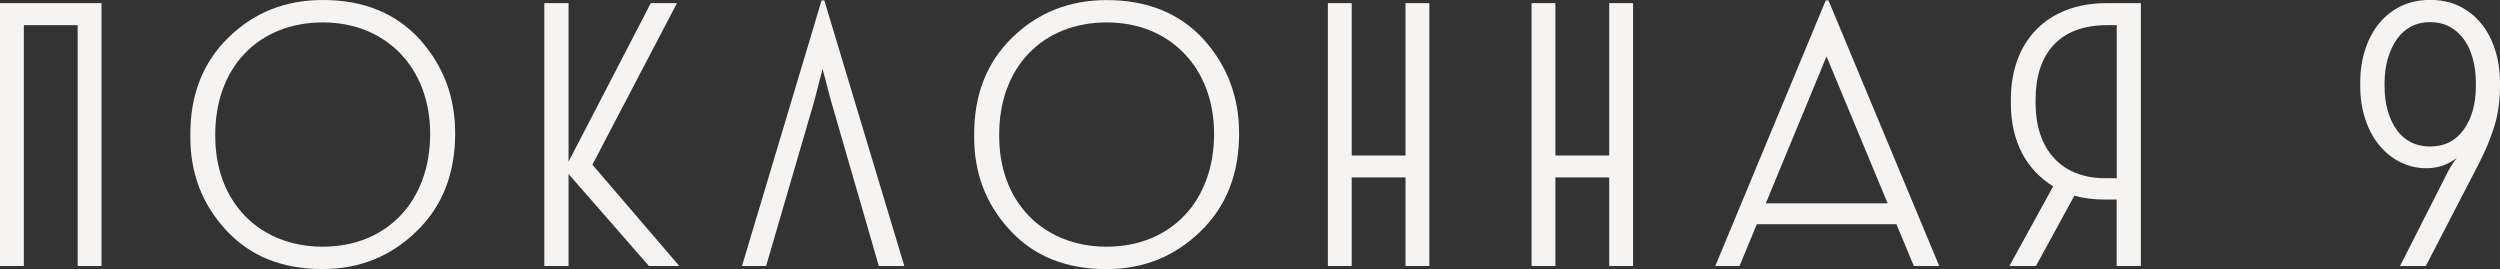 <svg width="1282" height="138" viewBox="0 0 1282 138" fill="none" xmlns="http://www.w3.org/2000/svg">
<rect x="0" y="0" width="1282" height="138" fill="#333333" stroke="none"/>
<g clip-path="url(#clip0)">
<path d="M52.053 1.607V136.395H39.825V12.898H12.227V136.395H0V1.607H52.053Z" fill="#F6F4F2"/>
<path d="M115.731 117.777C103.504 104.479 97.416 88.42 97.615 69.602C97.416 48.977 103.904 32.116 117.129 19.27C130.304 6.323 146.474 0 165.588 0C186.299 0 202.868 6.724 215.095 20.023C227.323 33.522 233.411 49.58 233.411 68.398C233.411 89.023 226.923 105.683 213.698 118.529C200.473 131.426 184.503 137.95 165.388 137.95C144.528 138 127.959 131.225 115.731 117.777ZM220.585 68.599C220.585 34.525 197.728 11.492 165.588 11.492C132.65 11.492 110.192 34.475 110.391 69.401C110.192 103.475 132.849 126.508 165.588 126.508C198.127 126.458 220.585 103.475 220.585 68.599Z" fill="#F6F4F2"/>
<path d="M291.553 1.607V82.901L333.724 1.607H347.149L303.78 84.457L348.347 136.395H332.776L291.553 89.224V136.395H279.126V1.607H291.553Z" fill="#F6F4F2"/>
<path d="M380.489 136.394L421.312 0.201H422.71L463.733 136.394H450.657L426.203 51.938C425.205 48.576 424.257 44.612 423.458 41.45C422.66 38.289 421.861 35.88 421.861 35.127C421.861 35.729 421.063 38.088 420.264 41.249C419.466 44.411 418.467 48.576 417.519 51.938L392.865 136.394H380.489Z" fill="#F6F4F2"/>
<path d="M517.679 117.778C505.452 104.48 499.363 88.421 499.563 69.603C499.363 48.978 505.851 32.117 519.077 19.271C532.302 6.374 548.472 0.051 567.586 0.051C588.297 0.051 604.866 6.776 617.093 20.074C629.32 33.573 635.409 49.631 635.409 68.449C635.409 89.074 628.921 105.734 615.696 118.581C602.47 131.477 586.5 138.001 567.386 138.001C546.475 138.001 529.906 131.227 517.679 117.778ZM622.583 68.6C622.583 34.526 599.726 11.493 567.586 11.493C534.647 11.493 512.189 34.476 512.389 69.403C512.189 103.476 534.847 126.509 567.586 126.509C600.125 126.459 622.583 103.476 622.583 68.6Z" fill="#F6F4F2"/>
<path d="M693.154 1.607V79.74H720.752V1.607H732.979V136.395H720.752V90.981H693.154V136.395H680.927V1.607H693.154Z" fill="#F6F4F2"/>
<path d="M797.607 1.607V79.74H825.206V1.607H837.433V136.395H825.206V90.981H797.607V136.395H785.38V1.607H797.607Z" fill="#F6F4F2"/>
<path d="M972.479 114.966H900.913L892.03 136.394H879.603L936.247 0.201H937.645L994.438 136.394H981.413L972.479 114.966ZM967.988 104.278L936.646 28.955L905.505 104.278H967.988Z" fill="#F6F4F2"/>
<path d="M1044.04 136.395H1030.42L1052.88 95.547C1038.9 87.016 1031.17 72.163 1031.17 53.144V50.986C1031.17 21.228 1049.68 1.607 1080.28 1.607H1097.84V136.395H1085.42V102.322H1079.33C1073.79 102.322 1068.5 101.72 1063.76 100.315L1044.04 136.395ZM1085.47 12.898H1080.53C1055.67 12.898 1043.84 27.952 1043.84 51.136V52.943C1043.84 75.725 1056.27 91.382 1079.53 91.382H1085.47V12.898Z" fill="#F6F4F2"/>
<path d="M1253.6 91.382C1255.05 88.321 1256.4 85.912 1257.64 84.055C1258.89 82.199 1259.64 81.145 1259.94 80.894C1255.35 84.457 1250.16 86.263 1244.37 86.263C1239.38 86.263 1234.79 85.159 1230.59 83.002C1226.4 80.844 1222.76 77.833 1219.76 74.069C1216.72 70.306 1214.42 65.839 1212.78 60.671C1211.13 55.502 1210.33 50.032 1210.33 44.211V42.204C1210.33 36.132 1211.18 30.511 1212.88 25.343C1214.57 20.174 1216.97 15.708 1220.06 11.944C1223.16 8.181 1226.9 5.22 1231.29 3.112C1235.68 1.004 1240.68 -0.049 1246.17 -0.049C1251.65 -0.049 1256.65 1.004 1261.04 3.112C1265.43 5.22 1269.17 8.181 1272.27 11.944C1275.36 15.708 1277.76 20.224 1279.45 25.443C1281.15 30.662 1282 36.333 1282 42.404V44.211C1282 51.738 1281 58.663 1279.05 64.936C1277.11 71.209 1274.41 77.632 1270.97 84.256L1243.97 136.395H1230.74L1253.6 91.382ZM1246.12 75.123C1253.45 75.123 1259.24 72.263 1263.38 66.492C1267.53 60.721 1269.62 53.294 1269.62 44.211V42.455C1269.62 37.938 1269.07 33.823 1268.02 29.959C1266.98 26.146 1265.43 22.834 1263.38 20.023C1261.34 17.263 1258.89 15.106 1256 13.6C1253.1 12.095 1249.81 11.342 1246.12 11.342C1242.57 11.342 1239.33 12.095 1236.43 13.6C1233.54 15.106 1231.09 17.263 1229.15 20.023C1227.2 22.783 1225.65 26.095 1224.51 29.959C1223.41 33.773 1222.81 37.938 1222.81 42.455V44.261C1222.81 48.778 1223.31 52.892 1224.41 56.656C1225.45 60.42 1226.95 63.682 1228.95 66.492C1230.89 69.252 1233.34 71.41 1236.23 72.915C1239.13 74.37 1242.42 75.123 1246.12 75.123Z" fill="#F6F4F2"/>
</g>
<defs>
<clipPath id="clip0">
<rect width="1282" height="138" fill="white"/>
</clipPath>
</defs>
</svg>
